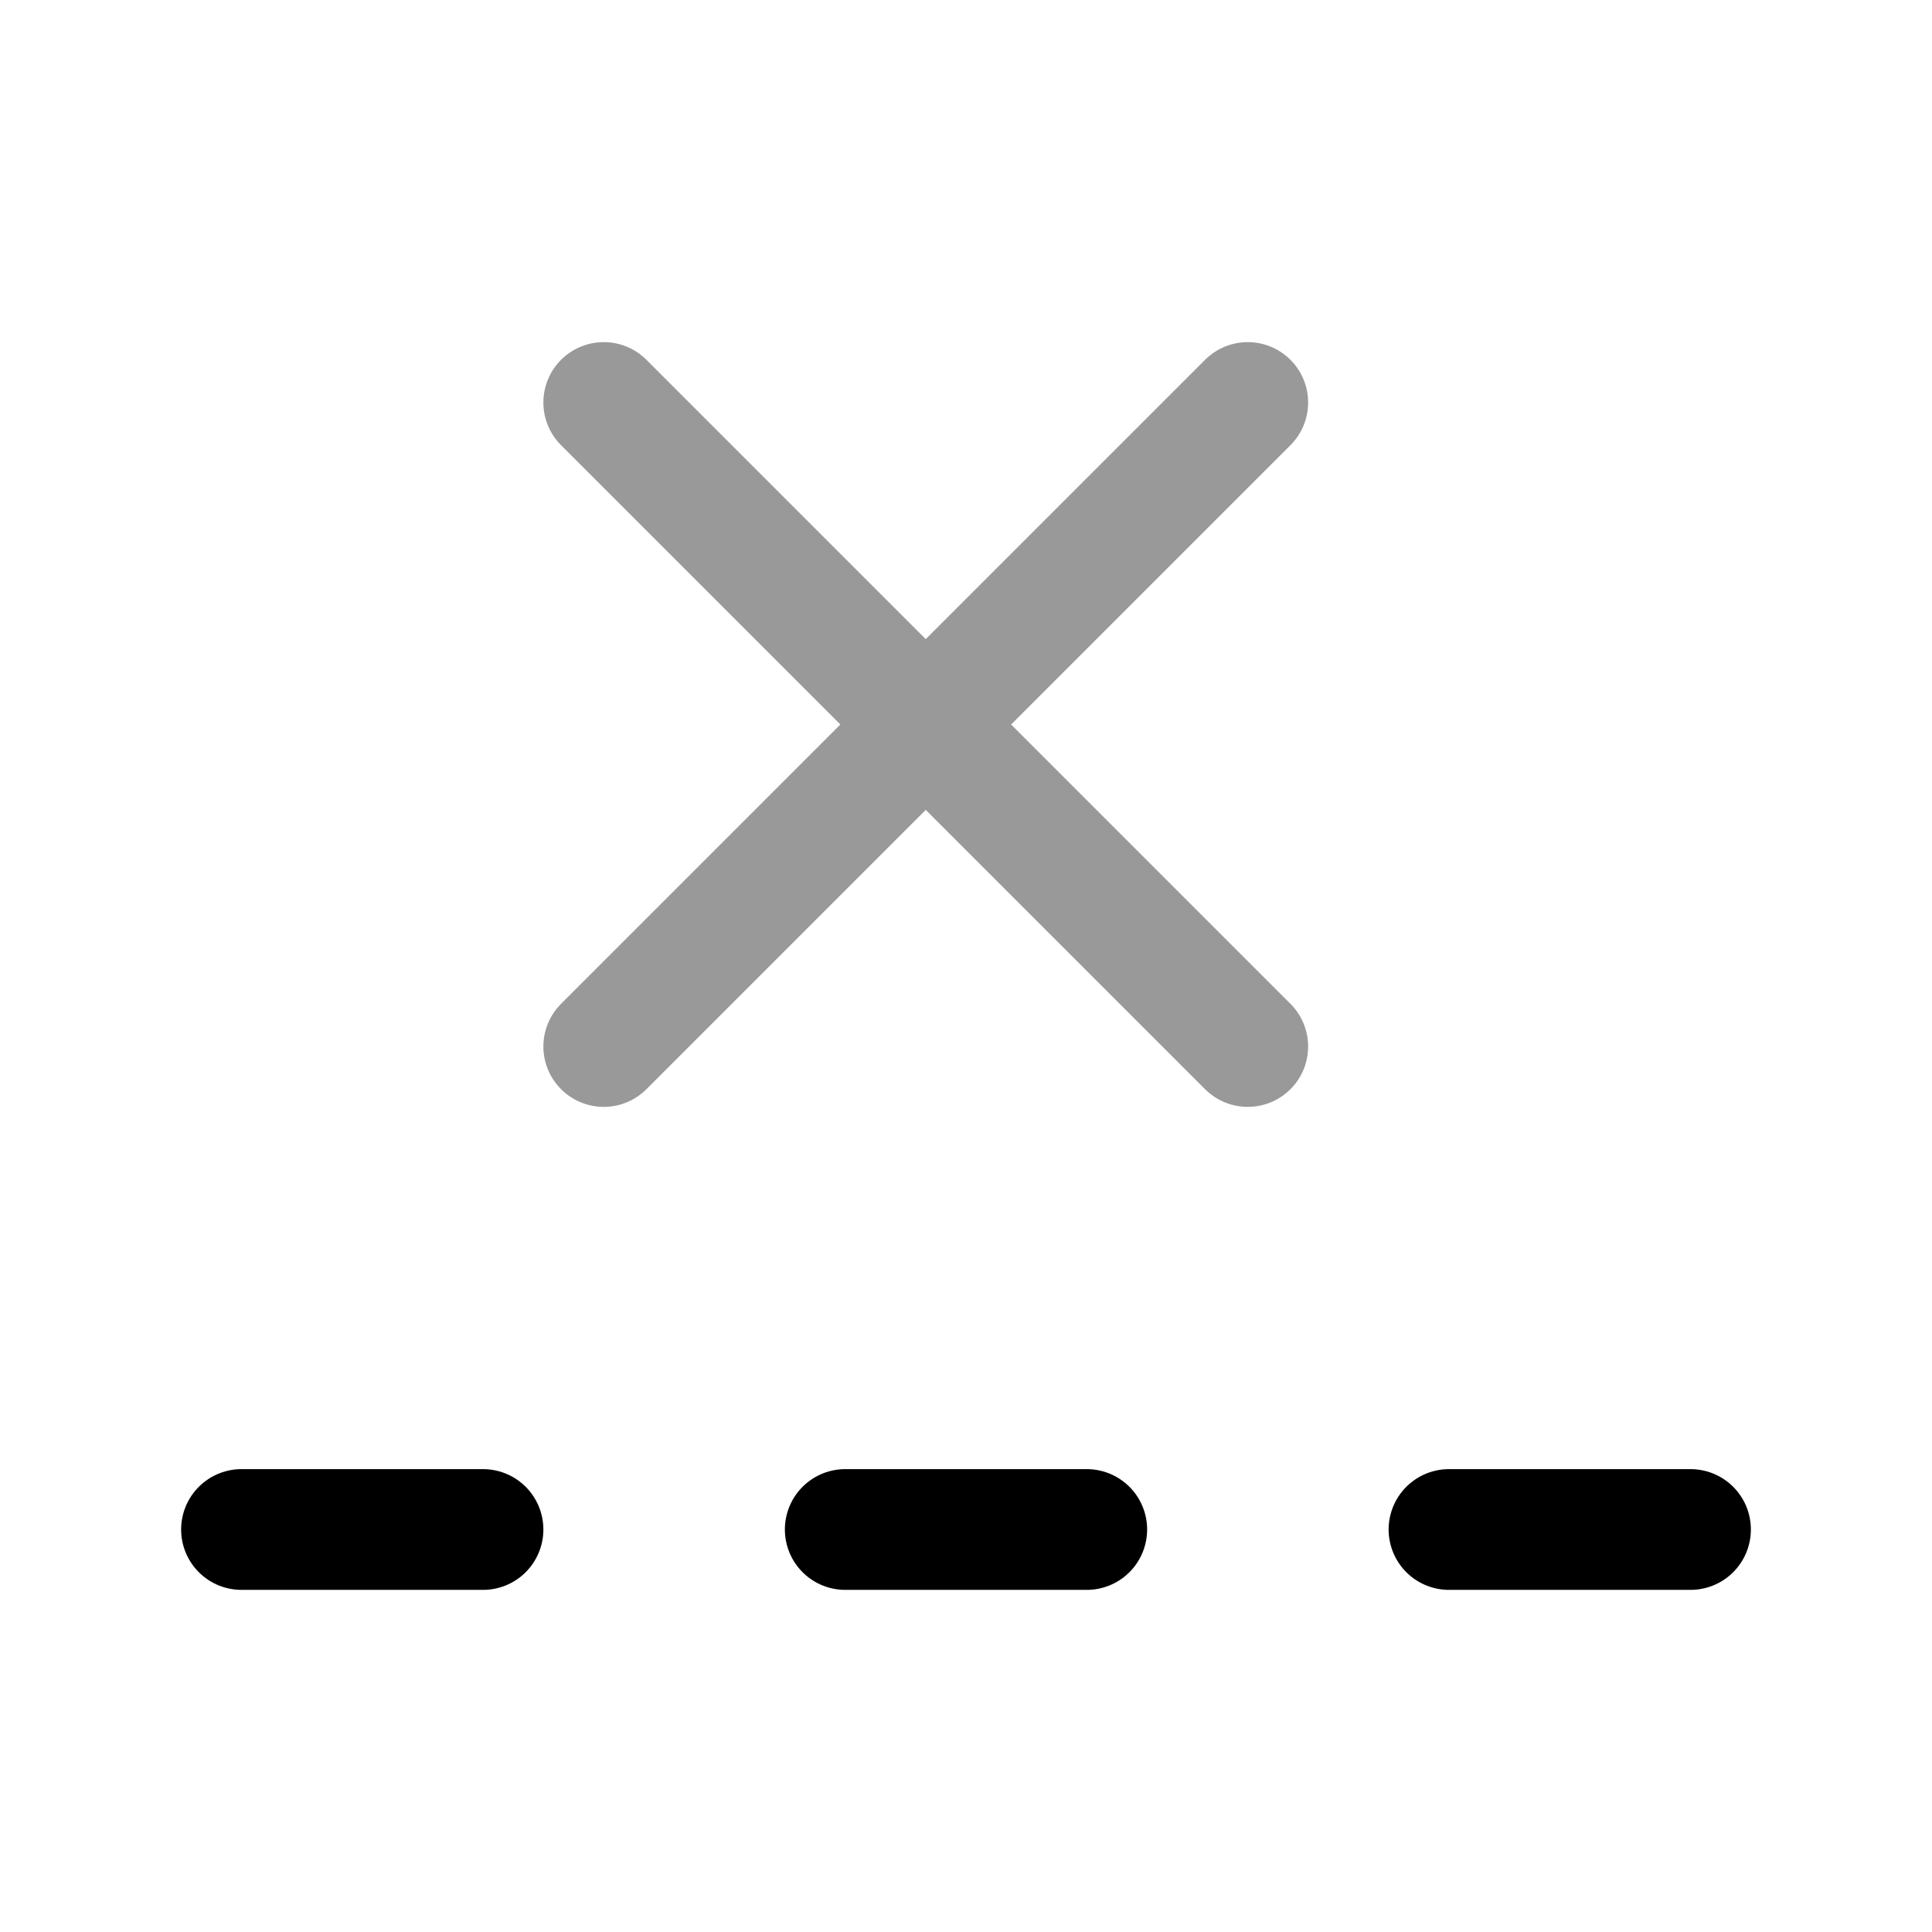 <svg width="24" height="24" viewBox="0 0 24 24" fill="none" xmlns="http://www.w3.org/2000/svg">
<path d="M21 19L18 19" stroke="currentColor" stroke-width="1.5" stroke-linecap="round" stroke-linejoin="round"/>
<path d="M13.5 19L10.5 19" stroke="currentColor" stroke-width="1.5" stroke-linecap="round" stroke-linejoin="round"/>
<path d="M6 19H3" stroke="currentColor" stroke-width="1.5" stroke-linecap="round" stroke-linejoin="round"/>
<path opacity="0.4" d="M15.5 5L7.5 13M15.5 13L7.5 5" stroke="currentColor" stroke-width="1.5" stroke-linecap="round"/>
</svg>
